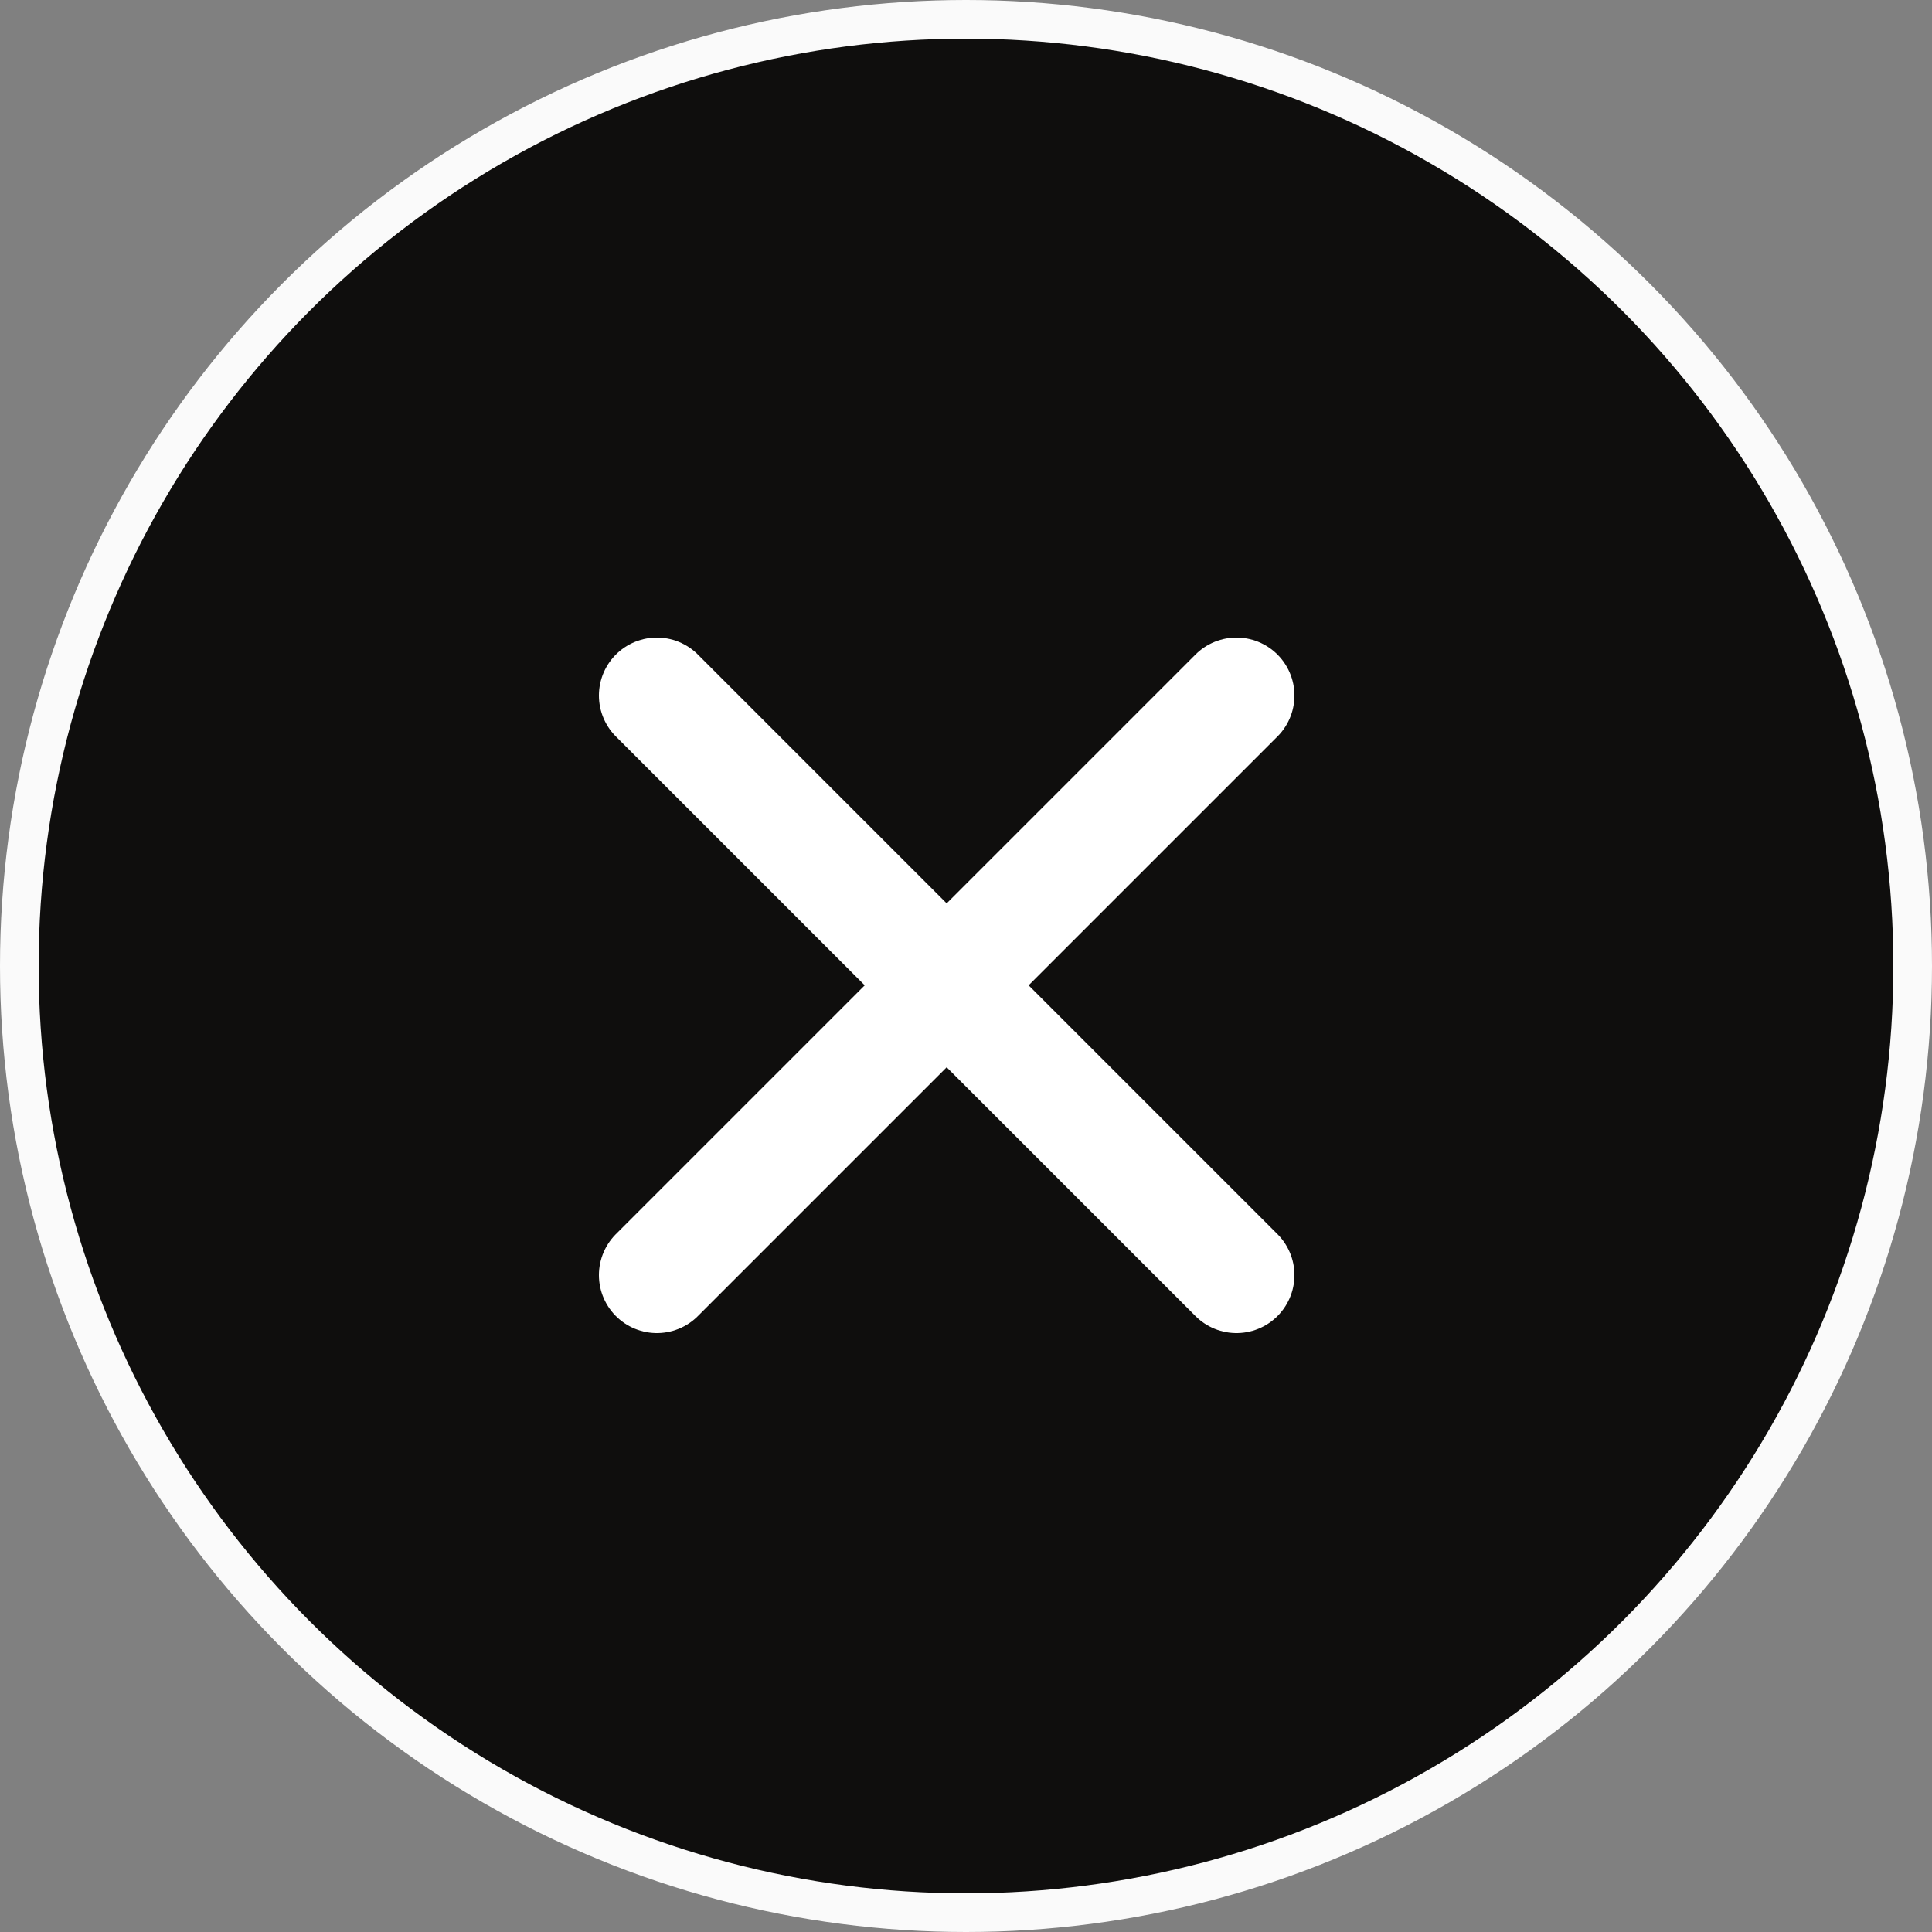 <svg width="50" height="50" viewBox="0 0 50 50" fill="none" xmlns="http://www.w3.org/2000/svg">
<rect x="0" y="0" width="50" height="50" fill="#808080" stroke="none"/>
<circle cx="25" cy="25" r="24.5" fill="#0F0E0D" stroke="#FAFAFA"/>
<path d="M32 18L17 33" stroke="white" stroke-width="3" stroke-linecap="round"/>
<path d="M17 18L32 33" stroke="white" stroke-width="3" stroke-linecap="round"/>
</svg>
